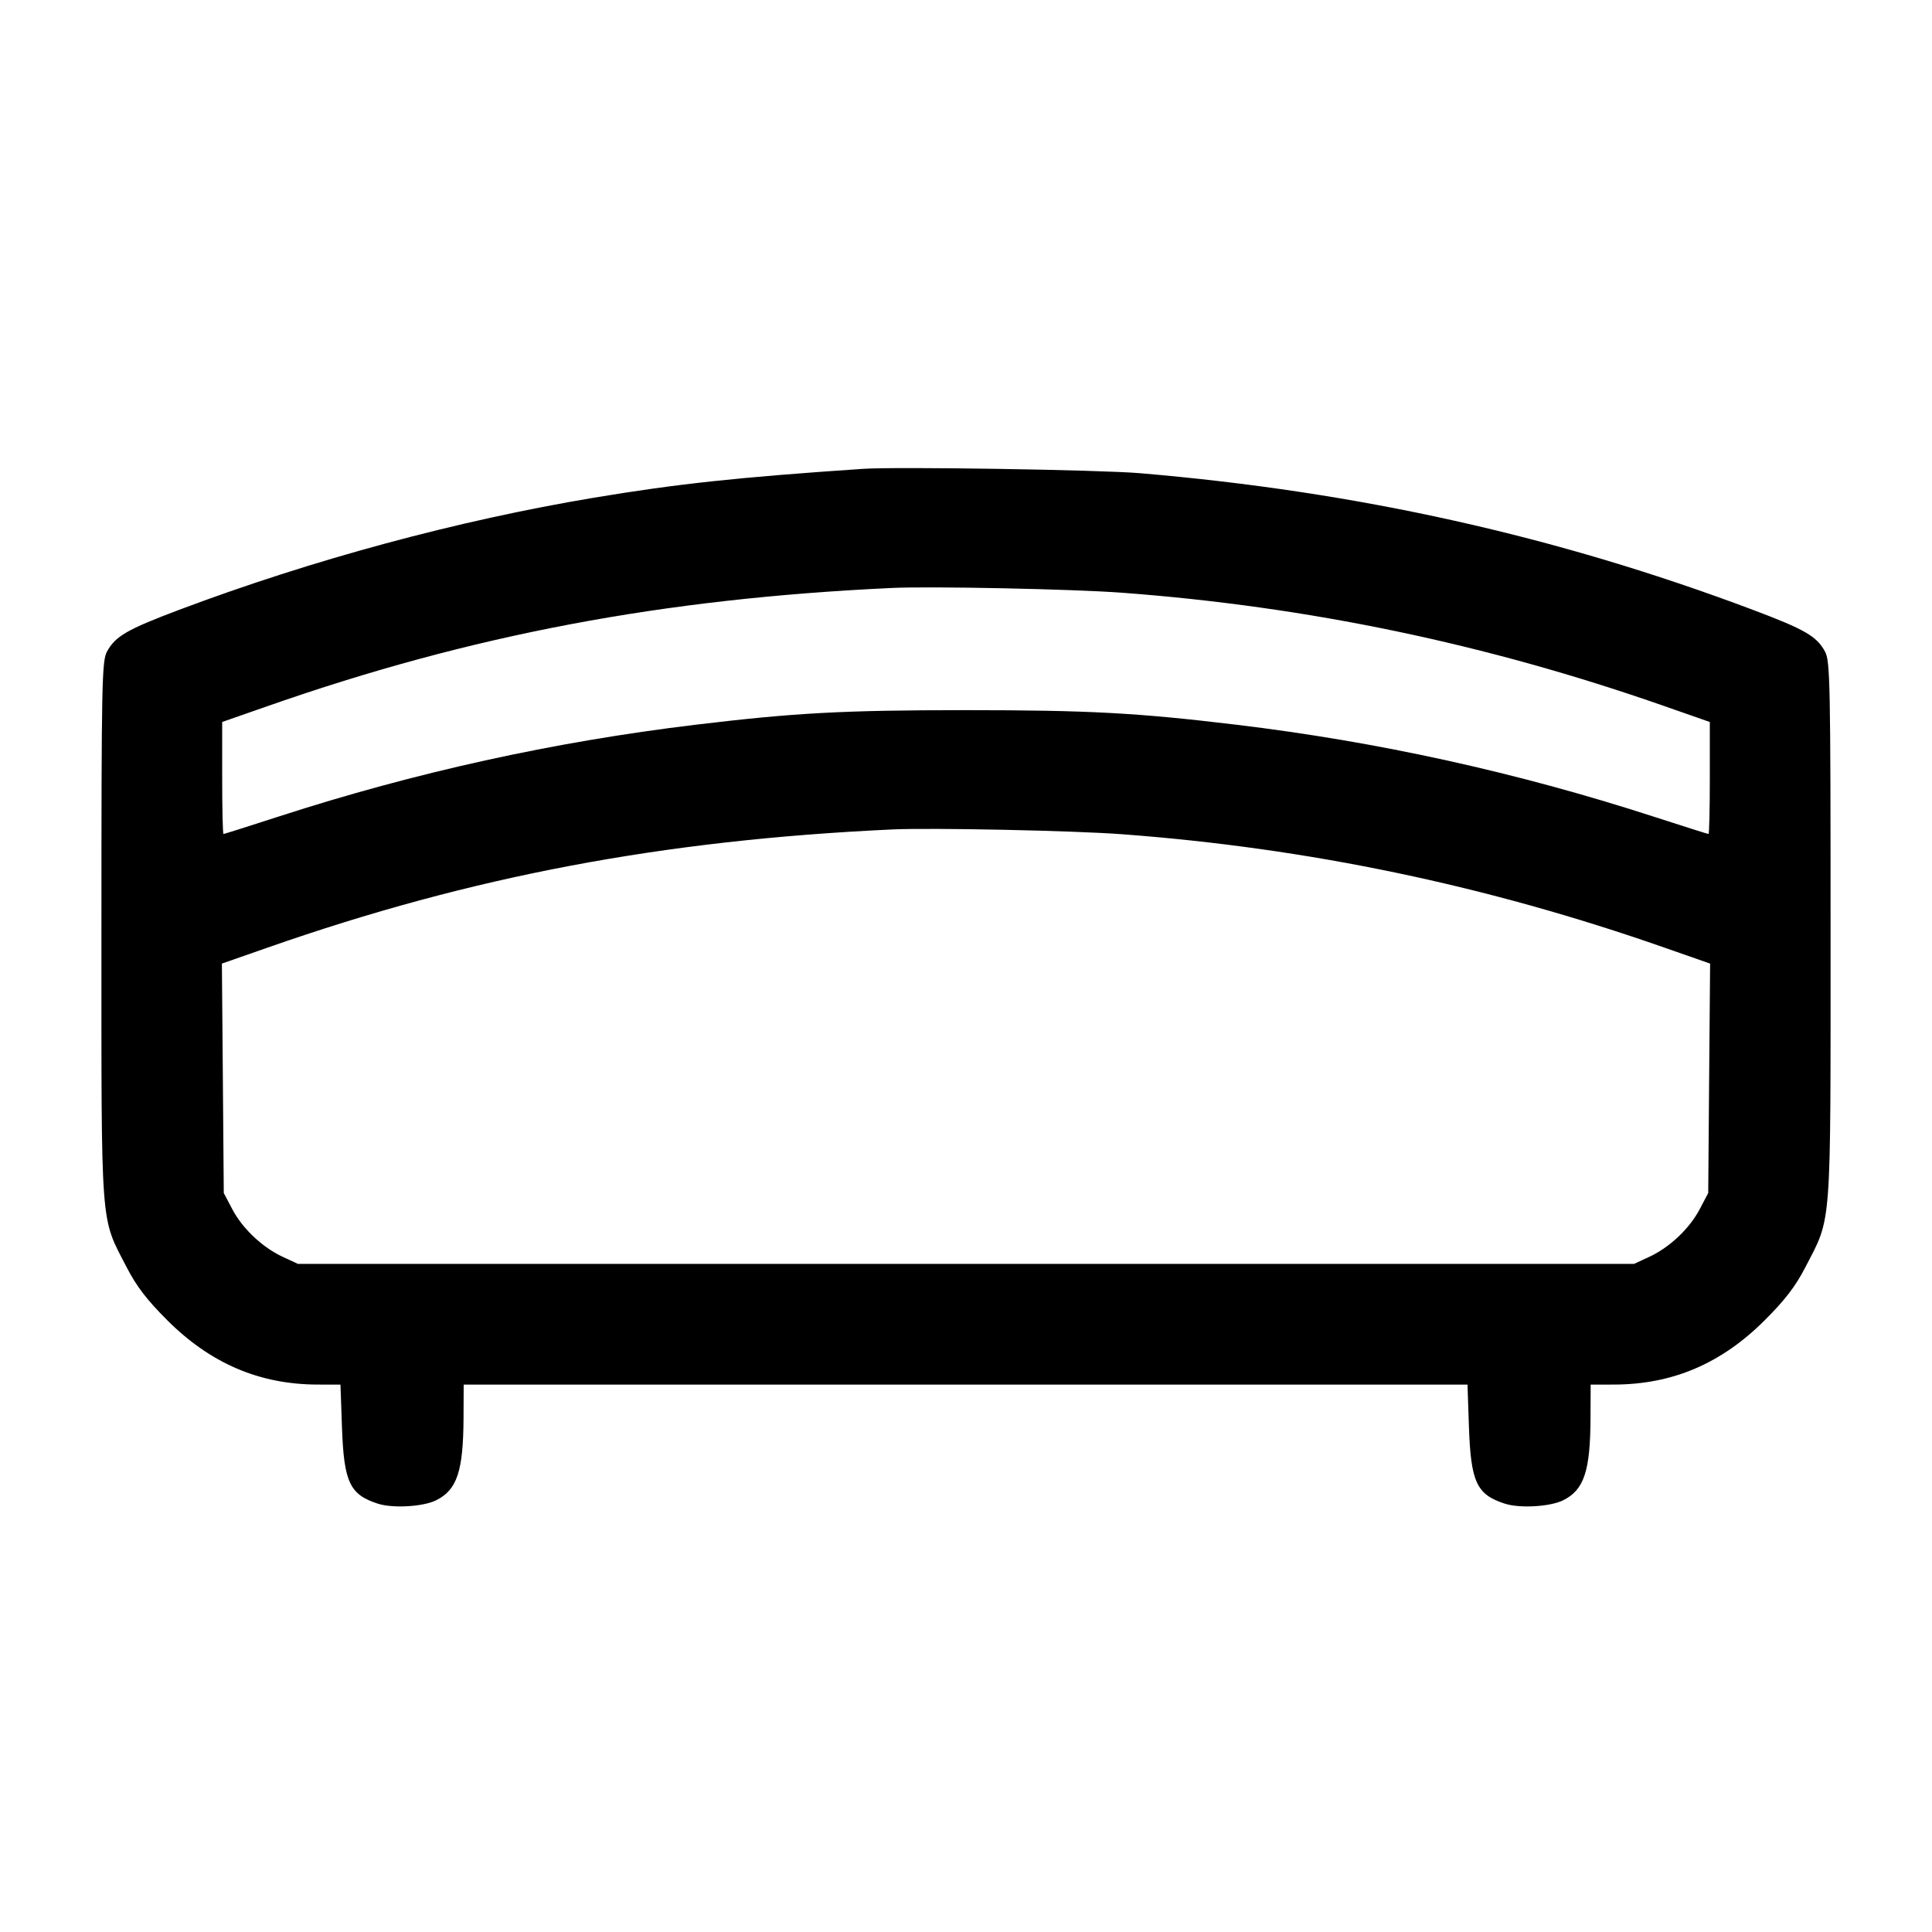 <svg width="40" height="40" viewBox="0 0 40 40" fill="none" xmlns="http://www.w3.org/2000/svg"><path d="M17.867 9.707 C 15.289 9.881,14.021 10.017,12.300 10.304 C 9.479 10.775,6.471 11.587,3.714 12.624 C 2.633 13.031,2.389 13.171,2.216 13.489 C 2.109 13.684,2.100 14.109,2.100 19.267 C 2.100 25.537,2.073 25.173,2.620 26.233 C 2.825 26.631,3.040 26.912,3.464 27.335 C 4.359 28.229,5.372 28.663,6.575 28.666 L 7.049 28.667 7.080 29.550 C 7.120 30.688,7.241 30.945,7.824 31.132 C 8.133 31.232,8.759 31.195,9.027 31.063 C 9.464 30.847,9.592 30.459,9.597 29.350 L 9.600 28.667 19.991 28.667 L 30.383 28.667 30.413 29.550 C 30.453 30.688,30.574 30.945,31.157 31.132 C 31.466 31.232,32.093 31.195,32.361 31.063 C 32.797 30.847,32.926 30.459,32.930 29.350 L 32.933 28.667 33.417 28.666 C 34.628 28.663,35.639 28.231,36.536 27.335 C 36.960 26.912,37.175 26.631,37.380 26.233 C 37.927 25.173,37.900 25.537,37.900 19.267 C 37.900 14.109,37.891 13.684,37.784 13.489 C 37.611 13.171,37.367 13.031,36.286 12.624 C 32.221 11.095,28.110 10.179,23.600 9.797 C 22.766 9.726,18.557 9.660,17.867 9.707 M23.233 12.272 C 27.088 12.560,30.781 13.332,34.450 14.616 L 35.400 14.948 35.400 16.107 C 35.400 16.745,35.388 17.267,35.373 17.267 C 35.358 17.267,34.840 17.103,34.223 16.903 C 31.404 15.990,28.534 15.358,25.600 15.005 C 23.545 14.758,22.538 14.703,20.000 14.703 C 17.462 14.703,16.455 14.758,14.400 15.005 C 11.466 15.358,8.596 15.990,5.777 16.903 C 5.160 17.103,4.642 17.267,4.627 17.267 C 4.612 17.267,4.600 16.745,4.600 16.107 L 4.600 14.948 5.550 14.616 C 9.759 13.143,13.720 12.394,18.467 12.173 C 19.277 12.135,22.224 12.196,23.233 12.272 M23.233 17.272 C 27.089 17.560,30.781 18.332,34.453 19.617 L 35.406 19.950 35.386 22.325 L 35.367 24.700 35.189 25.038 C 34.976 25.441,34.564 25.829,34.141 26.024 L 33.833 26.167 20.000 26.167 L 6.167 26.167 5.859 26.024 C 5.436 25.829,5.024 25.441,4.811 25.038 L 4.633 24.700 4.614 22.325 L 4.594 19.950 5.547 19.617 C 9.760 18.143,13.719 17.394,18.467 17.173 C 19.277 17.135,22.224 17.196,23.233 17.272 " stroke="none" fill-rule="evenodd" fill="black"></path></svg>